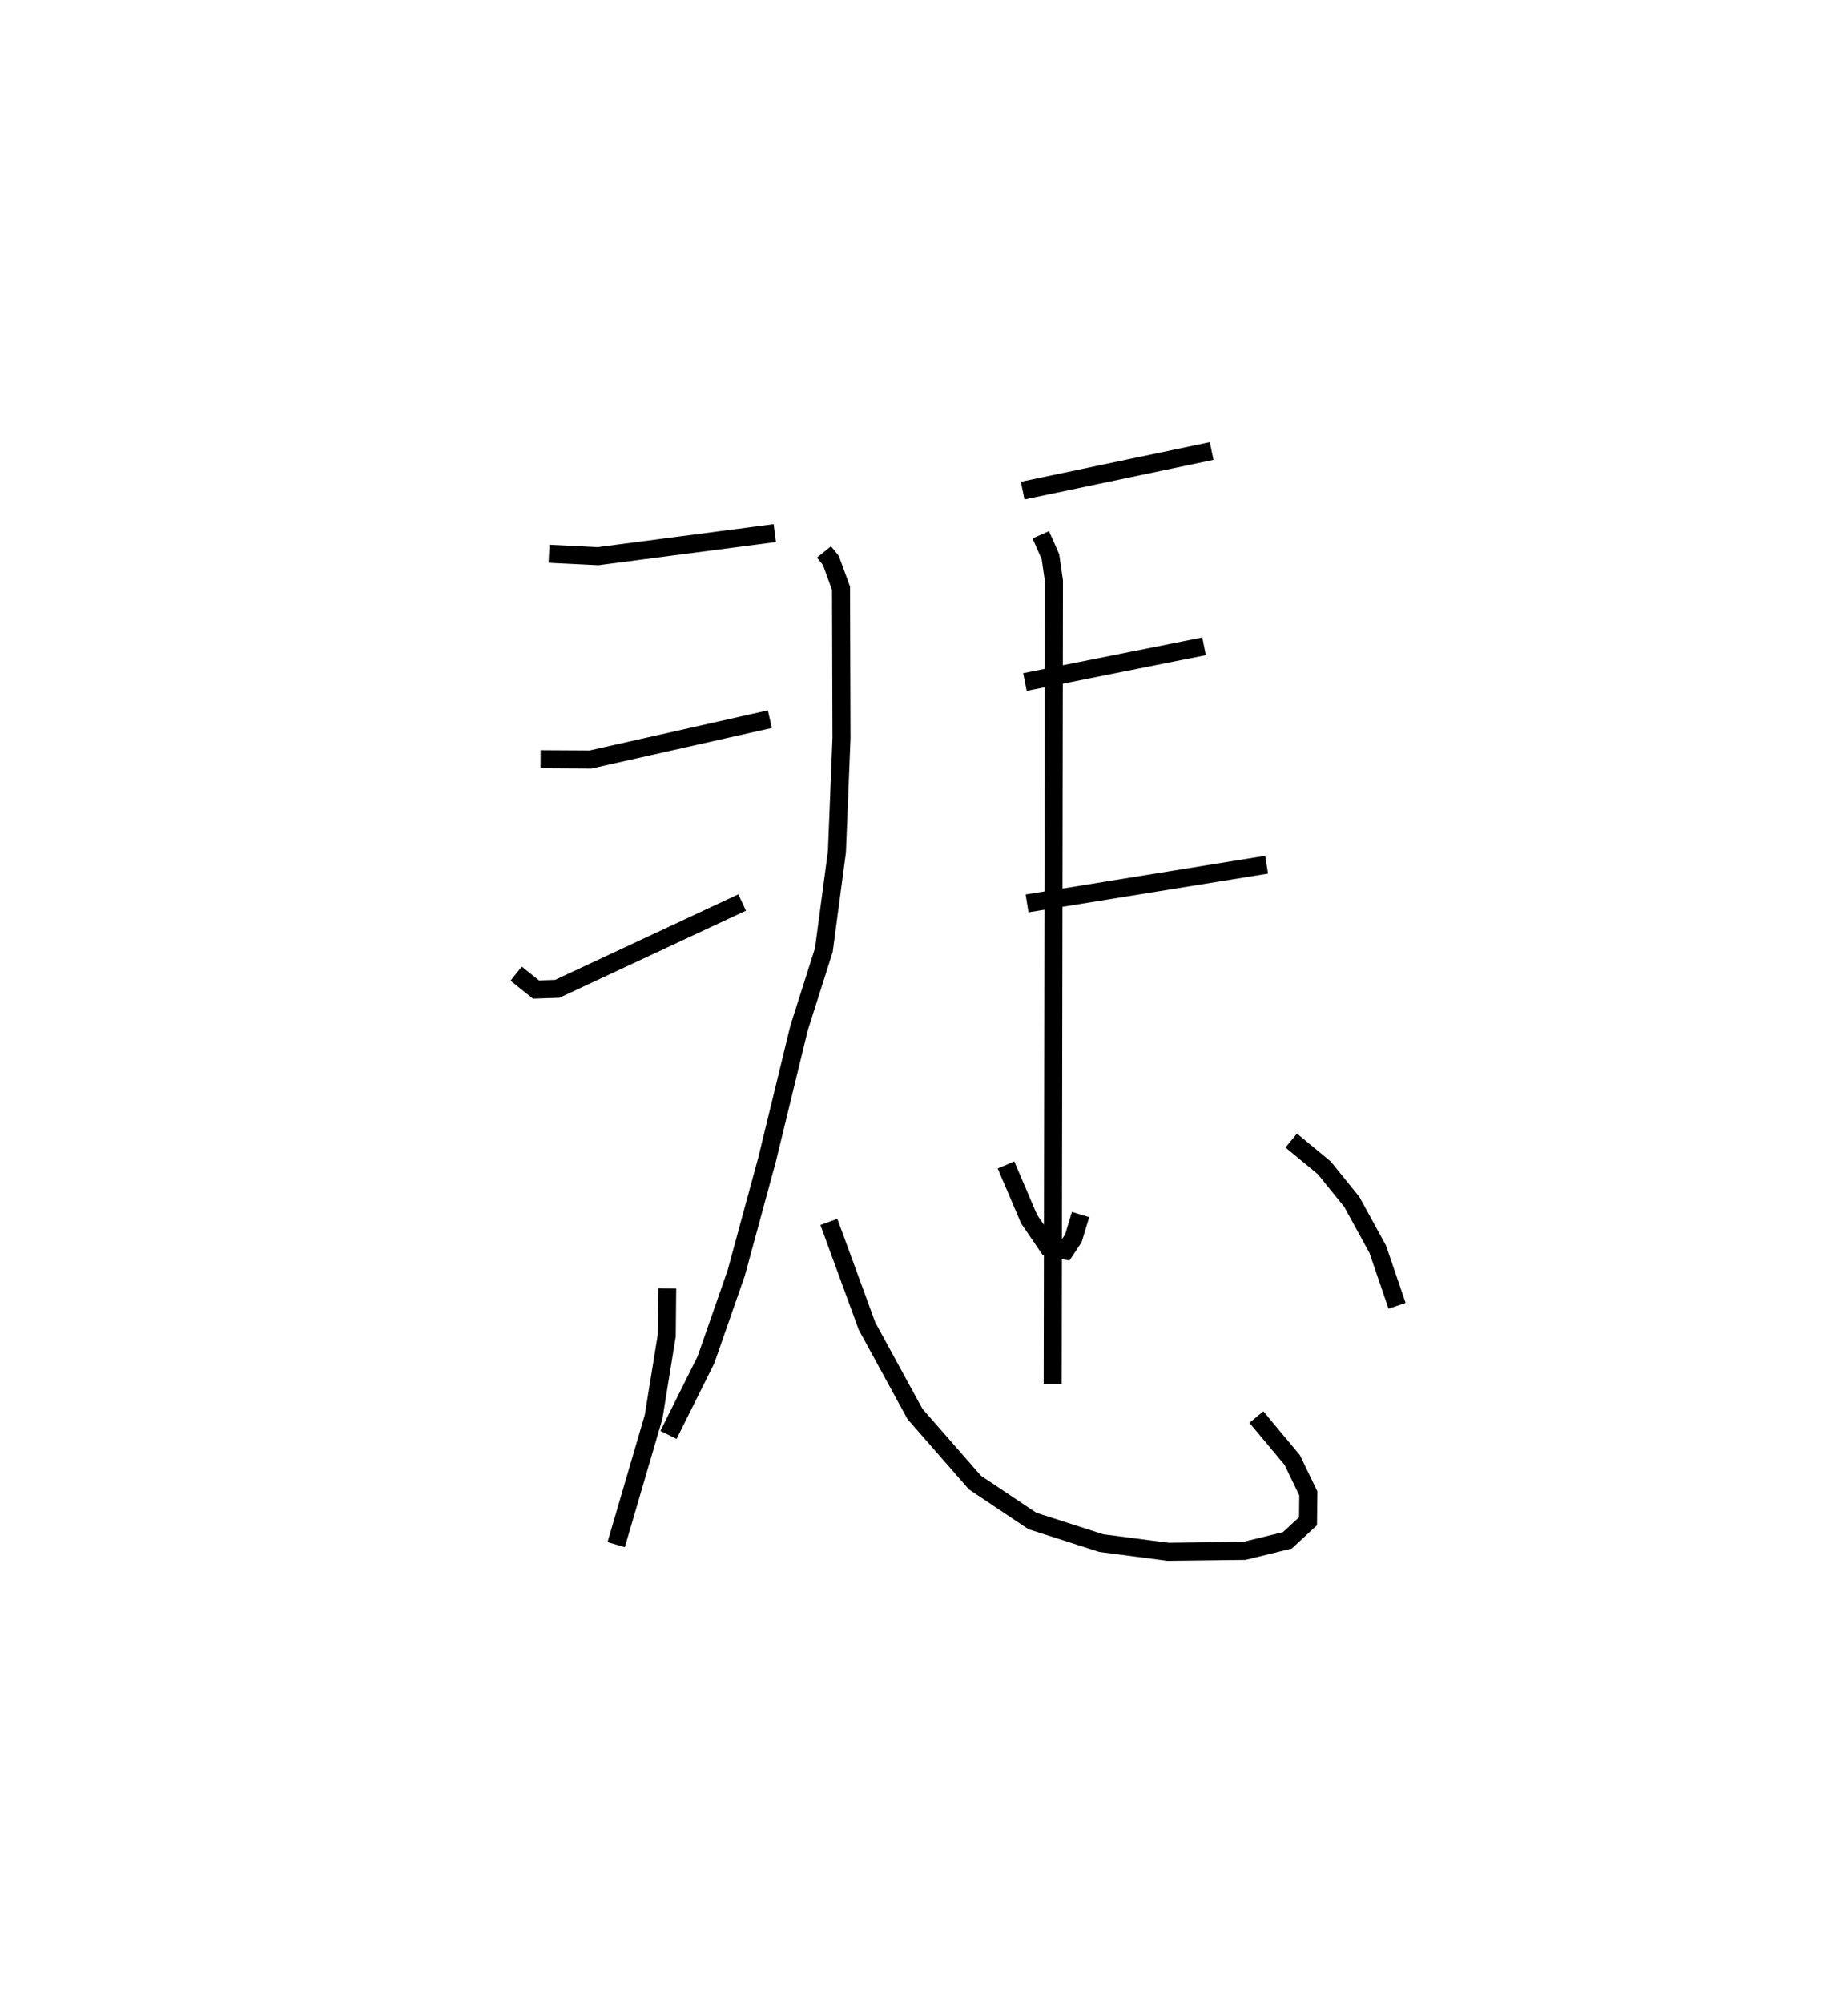 <?xml version="1.0" encoding="utf-8" ?>
<svg baseProfile="full" height="111.017" version="1.1" width="102.461" xmlns="http://www.w3.org/2000/svg" xmlns:ev="http://www.w3.org/2001/xml-events" xmlns:xlink="http://www.w3.org/1999/xlink"><defs /><rect fill="white" height="111.017" width="102.461" x="0" y="0" /><path d="M25,27.243 m0.0,0.0 m20.685,3.352 l0.379,0.466 0.566,1.544 l0.026,8.296 -0.253,6.313 l-0.725,5.448 -1.374,4.321 l-1.776,7.302 -1.708,6.279 l-1.68,4.814 -2.076,4.161 m20.641,-49.895 l0.536,1.213 0.195,1.348 l-0.07,44.509 m-27.926,-46.018 l2.715,0.135 9.805,-1.281 m-12.987,12.533 l2.767,0.016 9.944,-2.236 m-14.066,14.106 l1.098,0.882 1.183,-0.04 l10.25,-4.787 m15.553,-22.83 l10.477,-2.194 m-10.352,12.804 l9.932,-1.978 m-9.814,14.248 l13.281,-2.144 m-33.234,23.485 l-0.024,2.617 -0.731,4.513 l-2.073,7.076 m11.793,-17.891 l2.114,5.777 2.657,4.867 l3.327,3.805 3.182,2.129 l3.827,1.228 3.695,0.481 l4.234,-0.051 2.383,-0.582 l1.147,-1.06 0.018,-1.54 l-0.89,-1.849 -1.991,-2.386 m-13.883,-13.976 l1.278,2.996 1.061,1.559 l0.949,0.189 0.448,-0.68 l0.399,-1.314 m11.679,-4.103 l1.83,1.51 1.532,1.894 l1.434,2.62 1.073,3.139 " fill="none" stroke="black" stroke-width="1" /></svg>